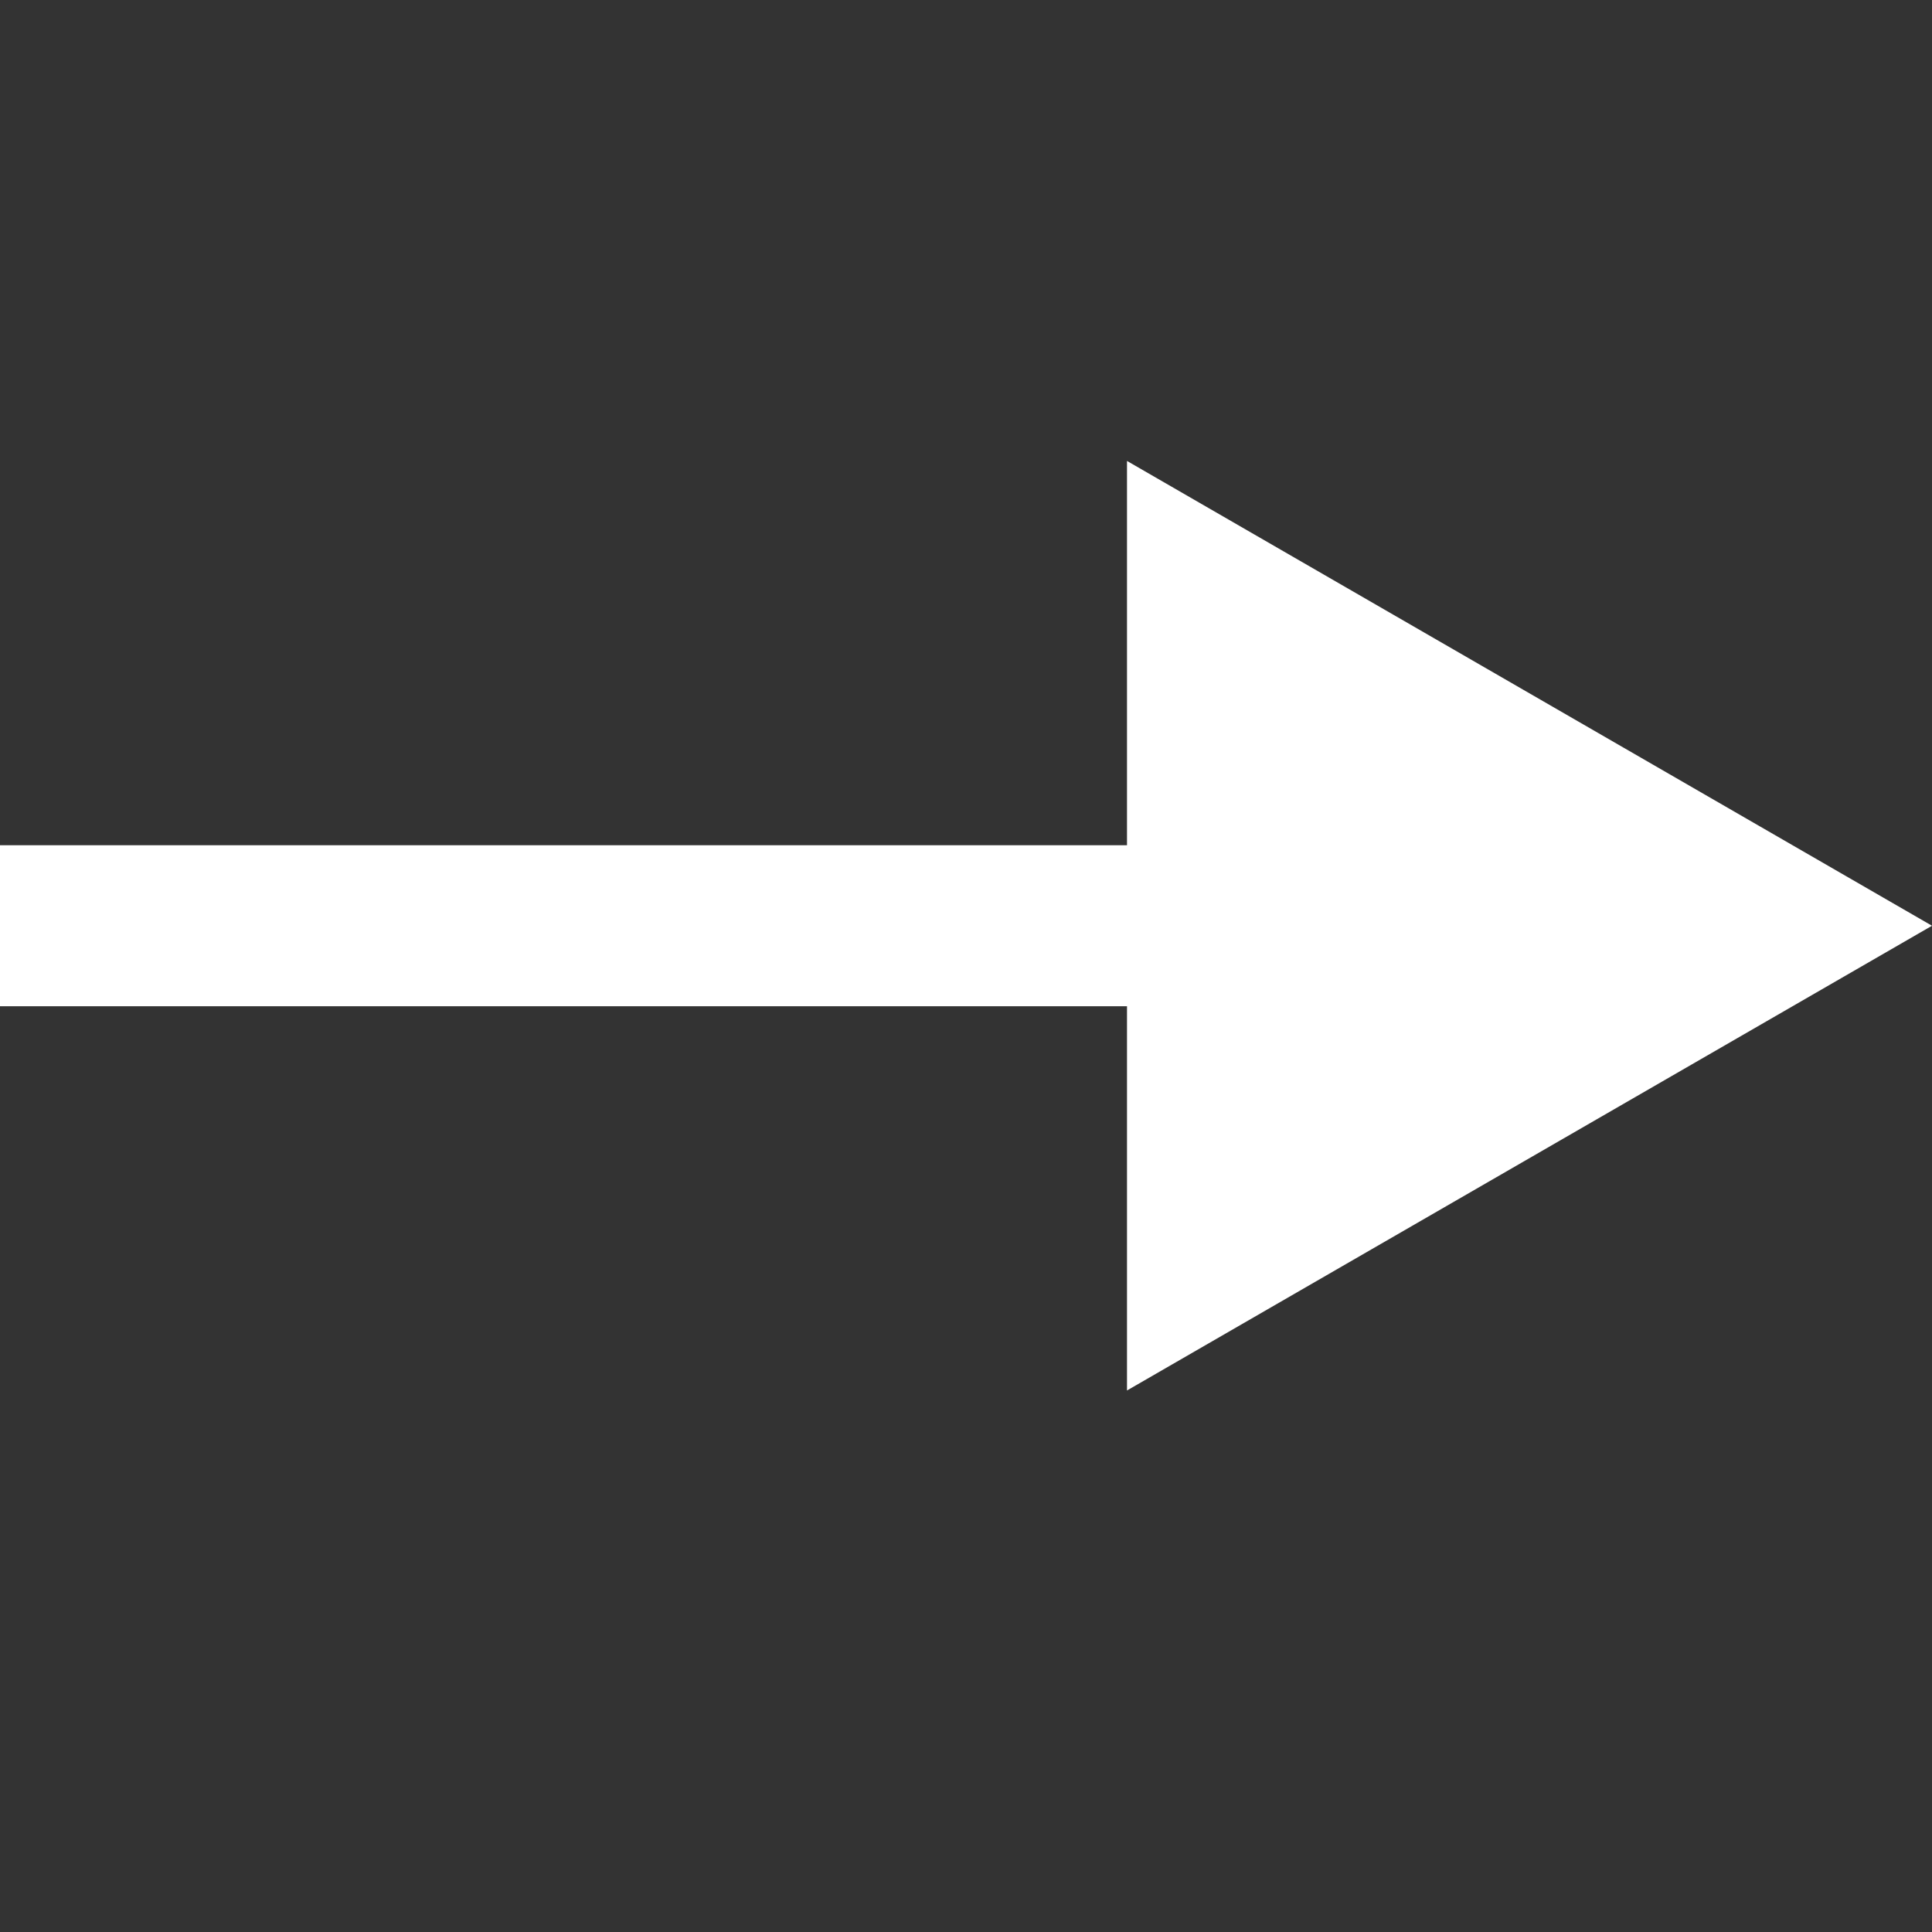 <svg width="24" height="24" viewBox="0 0 24 24" fill="none" xmlns="http://www.w3.org/2000/svg">
<rect x="0" y="0" width="24" height="24" fill="#333333" stroke="none"/>
<path d="M24 11.5L14 5.726V17.273L24 11.5ZM1 10.5H0V12.5H1V10.5ZM15 10.5H1V12.5H15V10.5Z" fill="white"/>
</svg>
